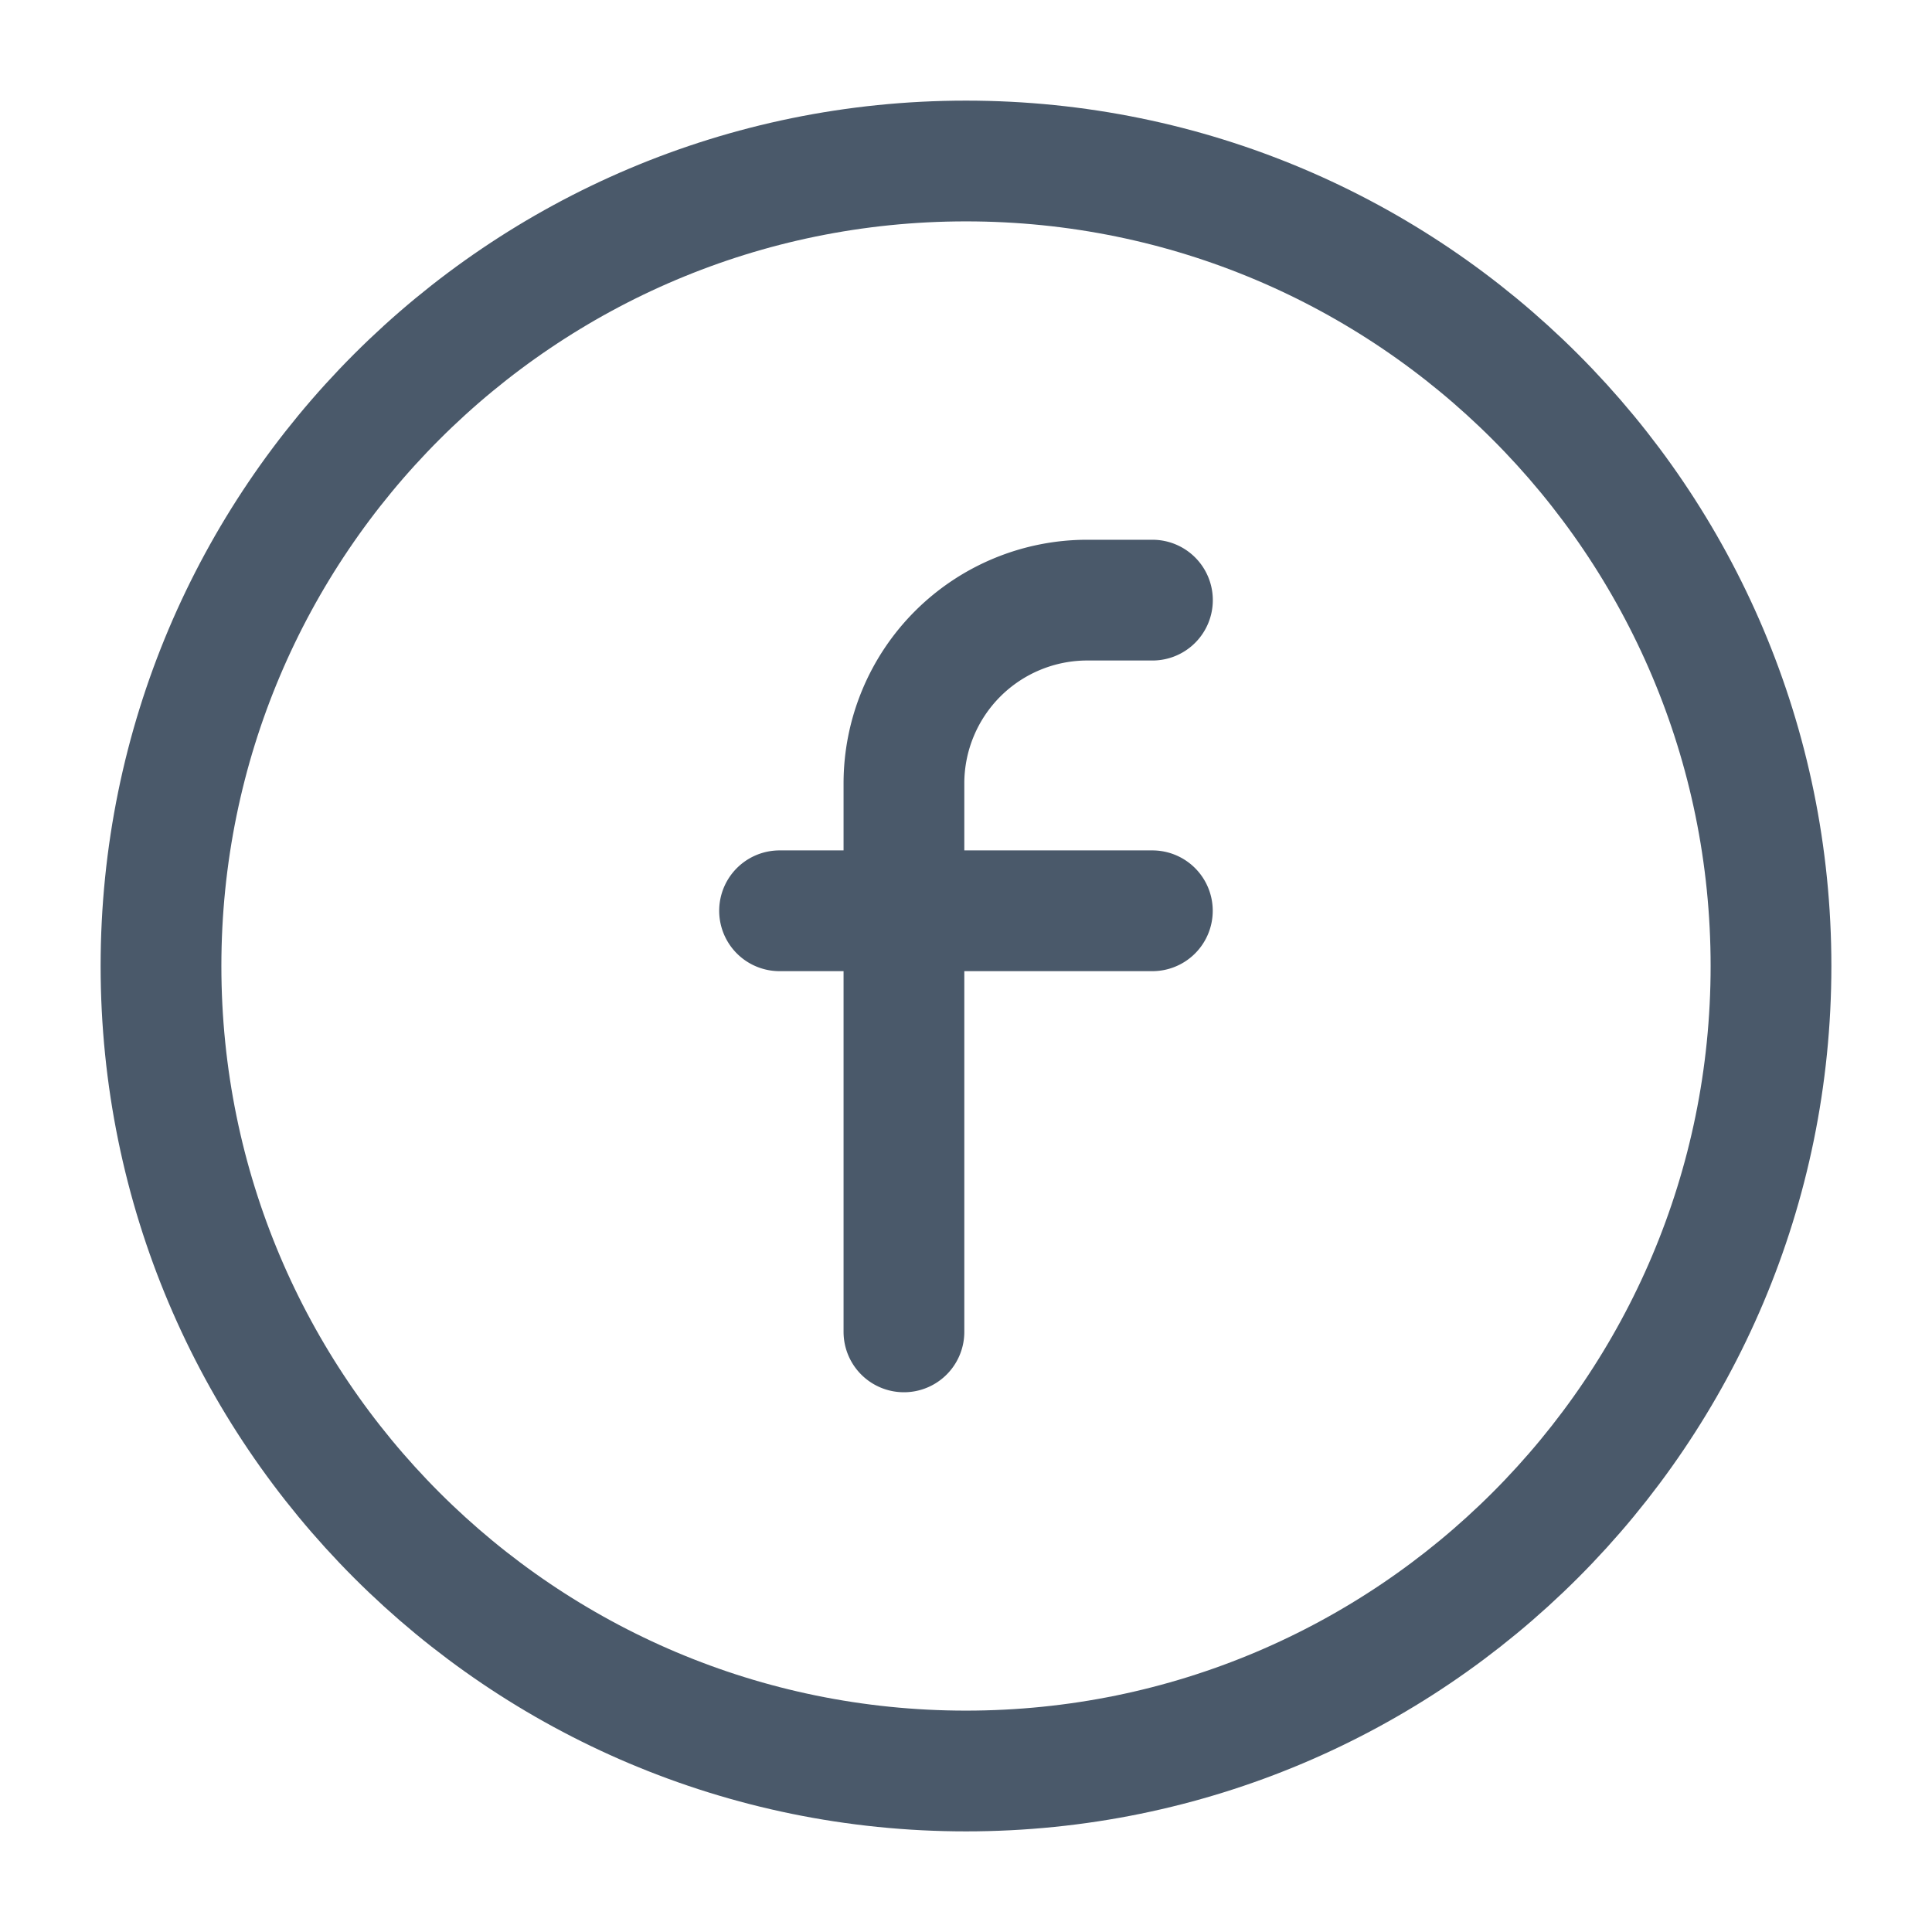 <svg width="24" height="24" fill="none" xmlns="http://www.w3.org/2000/svg"><path d="M9.684 11.314h4.631M14.316 7.455h-.81a2.278 2.278 0 00-2.277 2.277V16.545" stroke="#4A596A" stroke-width="1.5" stroke-linecap="round" stroke-linejoin="round"/><path d="M12 22c5.523 0 10-4.477 10-10S17.523 2 12 2 2 6.477 2 12s4.477 10 10 10z" stroke="#4A596A" stroke-width="1.5" stroke-miterlimit="10" stroke-linecap="round" stroke-linejoin="round"/></svg>